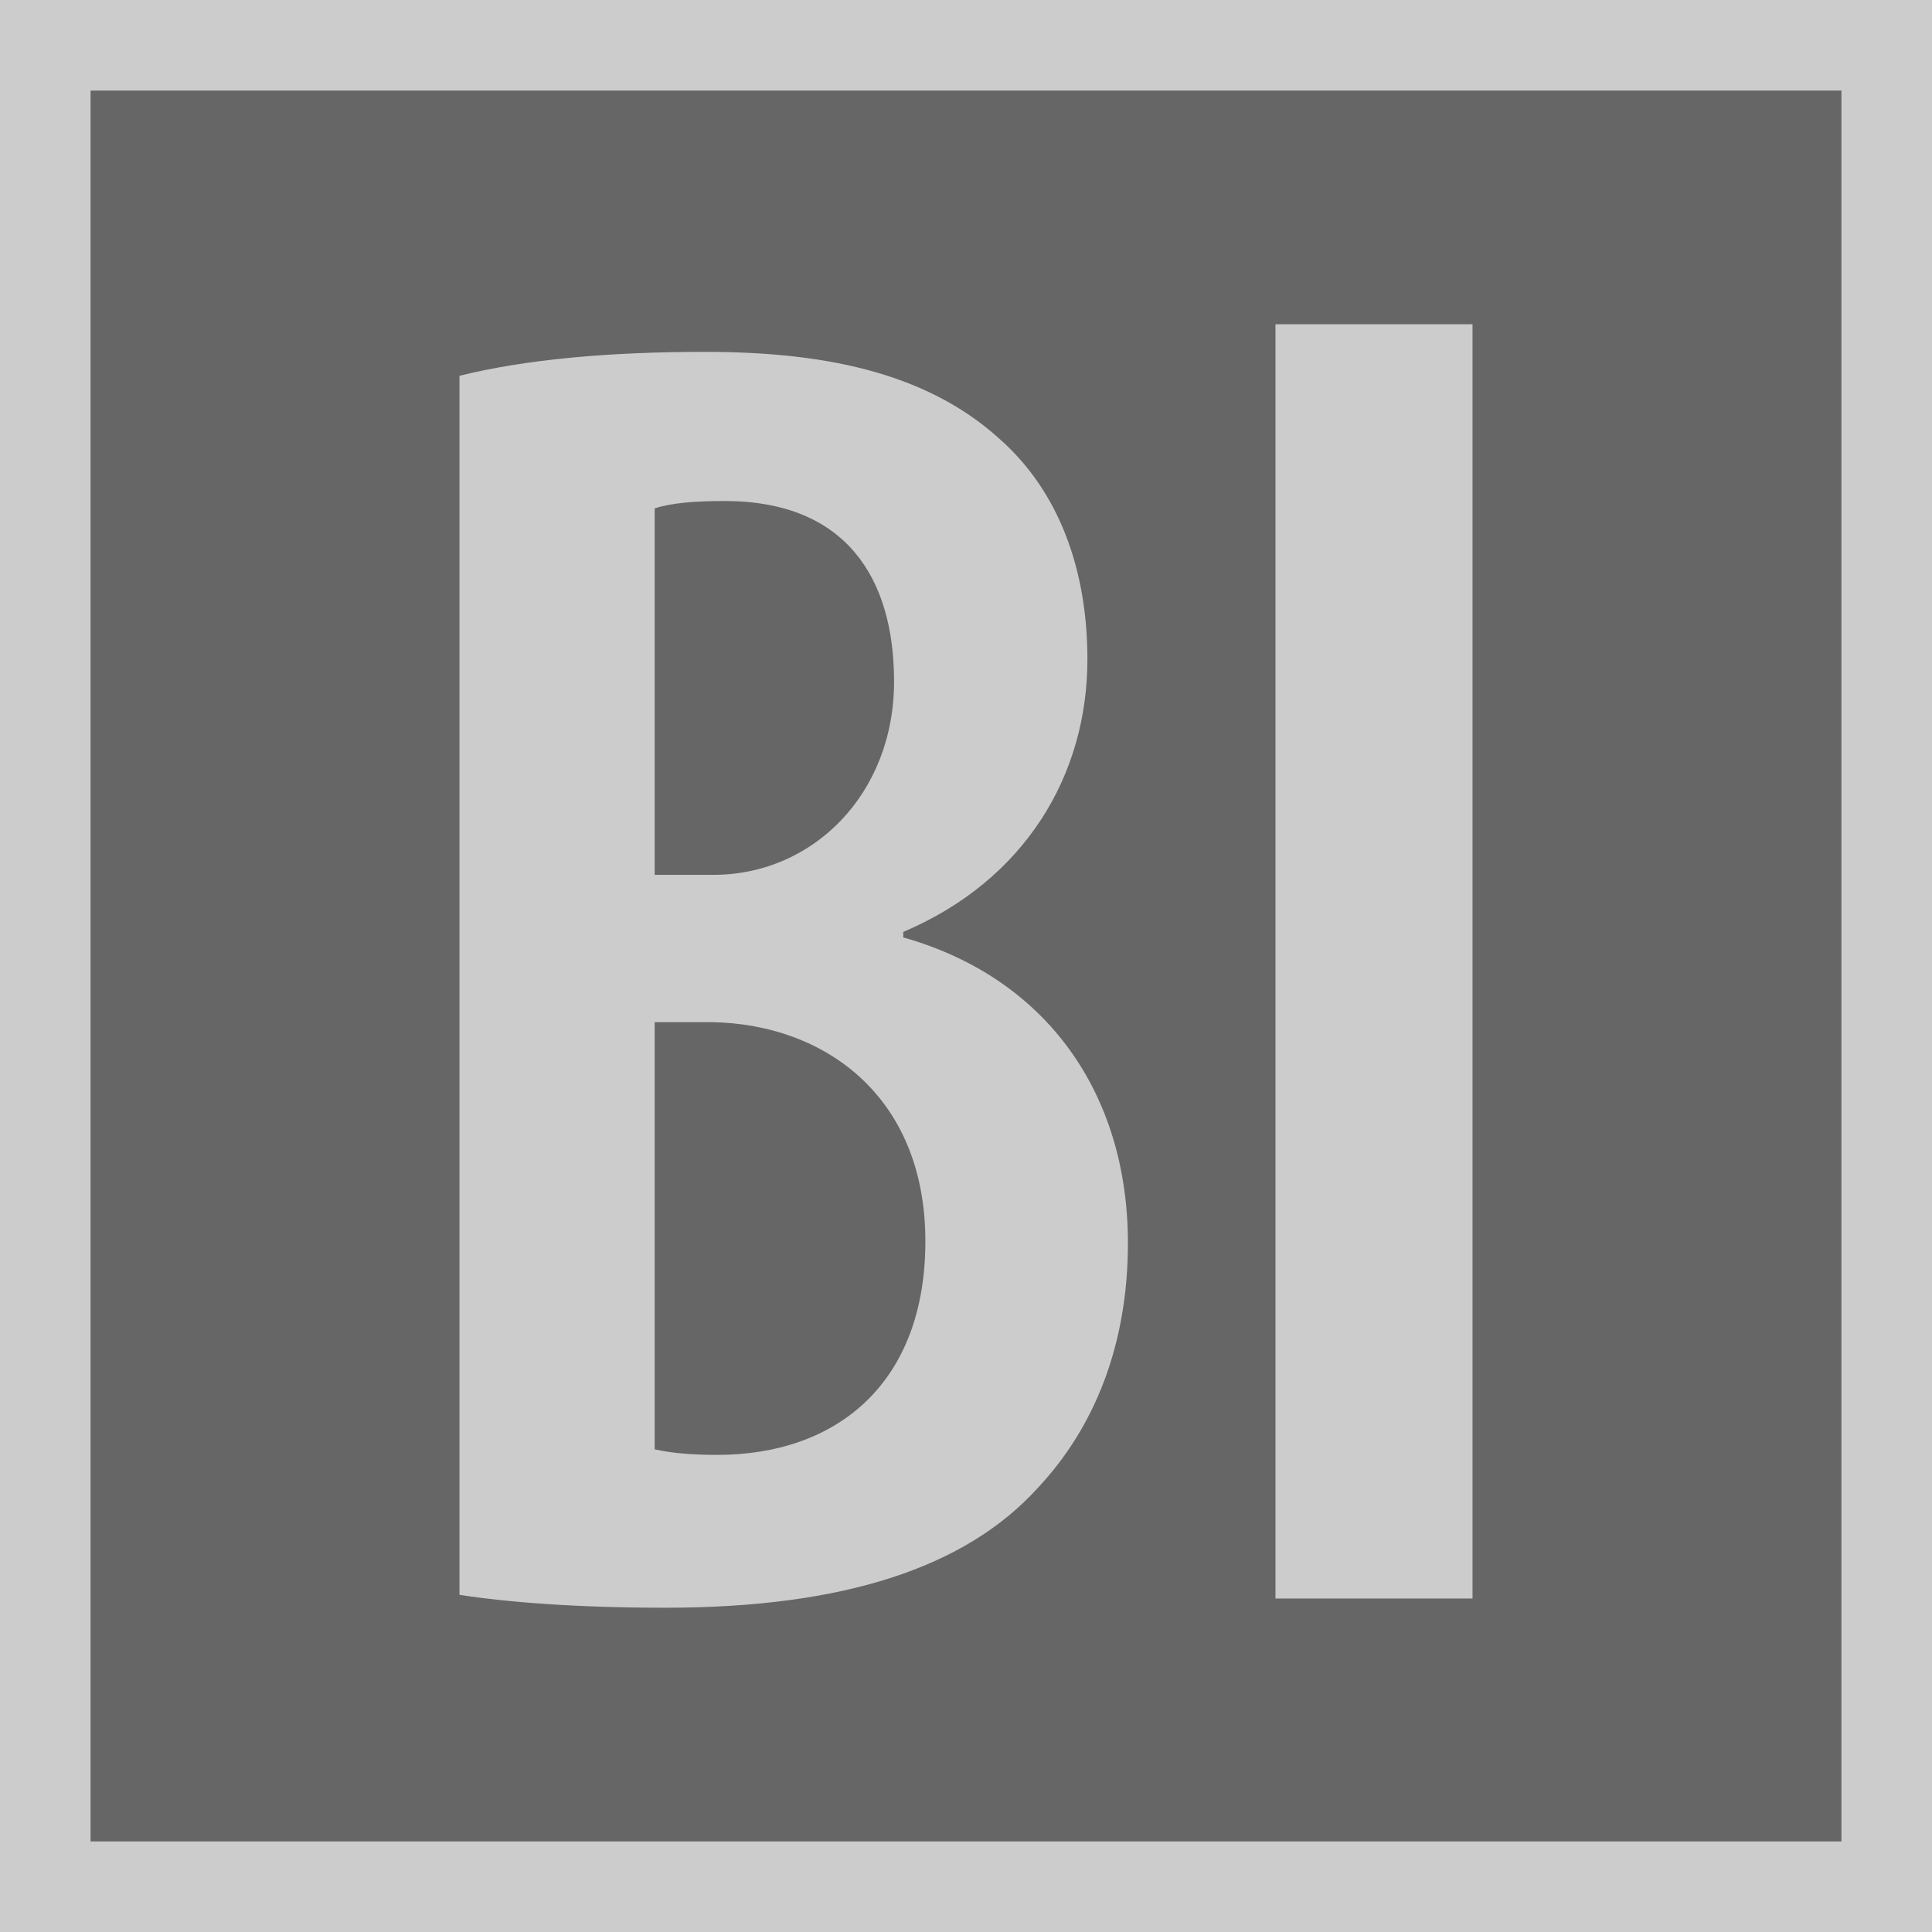 <?xml version="1.0" encoding="UTF-8" standalone="no"?>
<!-- Created with Inkscape (http://www.inkscape.org/) -->

<svg
   xmlns:dc="http://purl.org/dc/elements/1.1/"
   xmlns:cc="http://creativecommons.org/ns#"
   xmlns:rdf="http://www.w3.org/1999/02/22-rdf-syntax-ns#"
   xmlns:svg="http://www.w3.org/2000/svg"
   xmlns="http://www.w3.org/2000/svg"
   xmlns:sodipodi="http://sodipodi.sourceforge.net/DTD/sodipodi-0.dtd"
   xmlns:inkscape="http://www.inkscape.org/namespaces/inkscape"
   width="64px"
   height="64px"
   id="svg3765"
   version="1.1"
   inkscape:version="0.48.4 r9939"
   sodipodi:docname="blender.svg">
  <defs
     id="defs3767" />
  <sodipodi:namedview
     id="base"
     pagecolor="#ffffff"
     bordercolor="#666666"
     borderopacity="1.0"
     inkscape:pageopacity="0.0"
     inkscape:pageshadow="2"
     inkscape:zoom="6.468254"
     inkscape:cx="31.5"
     inkscape:cy="36.562019"
     inkscape:current-layer="layer1"
     showgrid="true"
     inkscape:document-units="px"
     inkscape:grid-bbox="true"
     inkscape:window-width="1215"
     inkscape:window-height="1000"
     inkscape:window-x="65"
     inkscape:window-y="24"
     inkscape:window-maximized="1" />
  <g
     id="layer1"
     inkscape:label="Layer 1"
     inkscape:groupmode="layer">
    <rect
       style="fill:#666666;fill-opacity:1;stroke:#cccccc;stroke-width:3;stroke-miterlimit:4;stroke-opacity:1;stroke-dasharray:none"
       id="rect3773"
       width="61"
       height="61"
       x="1.5"
       y="1.5" />
    <g
       style="font-size:50px;font-style:normal;font-weight:bold;line-height:125%;letter-spacing:0px;word-spacing:0px;fill:#cccccc;fill-opacity:1;stroke:none;font-family:Sans;-inkscape-font-specification:Myriad Pro Bold Italic"
       id="text4283">
      <path
         d="m 15.221,52.831 c 1.586,0.244 3.843,0.427 6.832,0.427 5.917,0 9.943,-1.342 12.322,-3.965 1.891,-2.013 2.989,-4.758 2.989,-8.113 0,-4.941 -2.684,-8.784 -7.442,-10.126 l 0,-0.183 c 4.026,-1.708 6.1,-5.185 6.1,-9.028 0,-2.928 -0.915,-5.551 -2.928,-7.32 -2.501,-2.257 -5.978,-2.867 -9.76,-2.867 -3.111,0 -5.917,0.244 -8.113,0.793 l 0,40.382 m 6.466,-35.99 c 0.549,-0.183 1.342,-0.244 2.318,-0.244 4.026,0 5.612,2.562 5.612,5.978 0,3.721 -2.684,6.405 -5.978,6.405 l -1.952,0 0,-12.139 m 0,17.019 1.891,0 c 3.721,0.061 7.076,2.44 7.076,7.259 0,4.697 -2.928,7.076 -6.893,7.076 -0.854,0 -1.525,-0.061 -2.074,-0.183 l 0,-14.152"
         style="font-size:61px;font-variant:normal;font-stretch:normal;fill:#cccccc;font-family:Myriad Pro;-inkscape-font-specification:Myriad Pro Bold Italic"
         id="path3118" />
      <path
         d="m 42.252,52.953 6.527,0 0,-42.212 -6.527,0 0,42.212"
         style="font-size:61px;font-variant:normal;font-stretch:normal;fill:#cccccc;font-family:Myriad Pro;-inkscape-font-specification:Myriad Pro Bold Italic"
         id="path3120" />
    </g>
  </g>
</svg>
